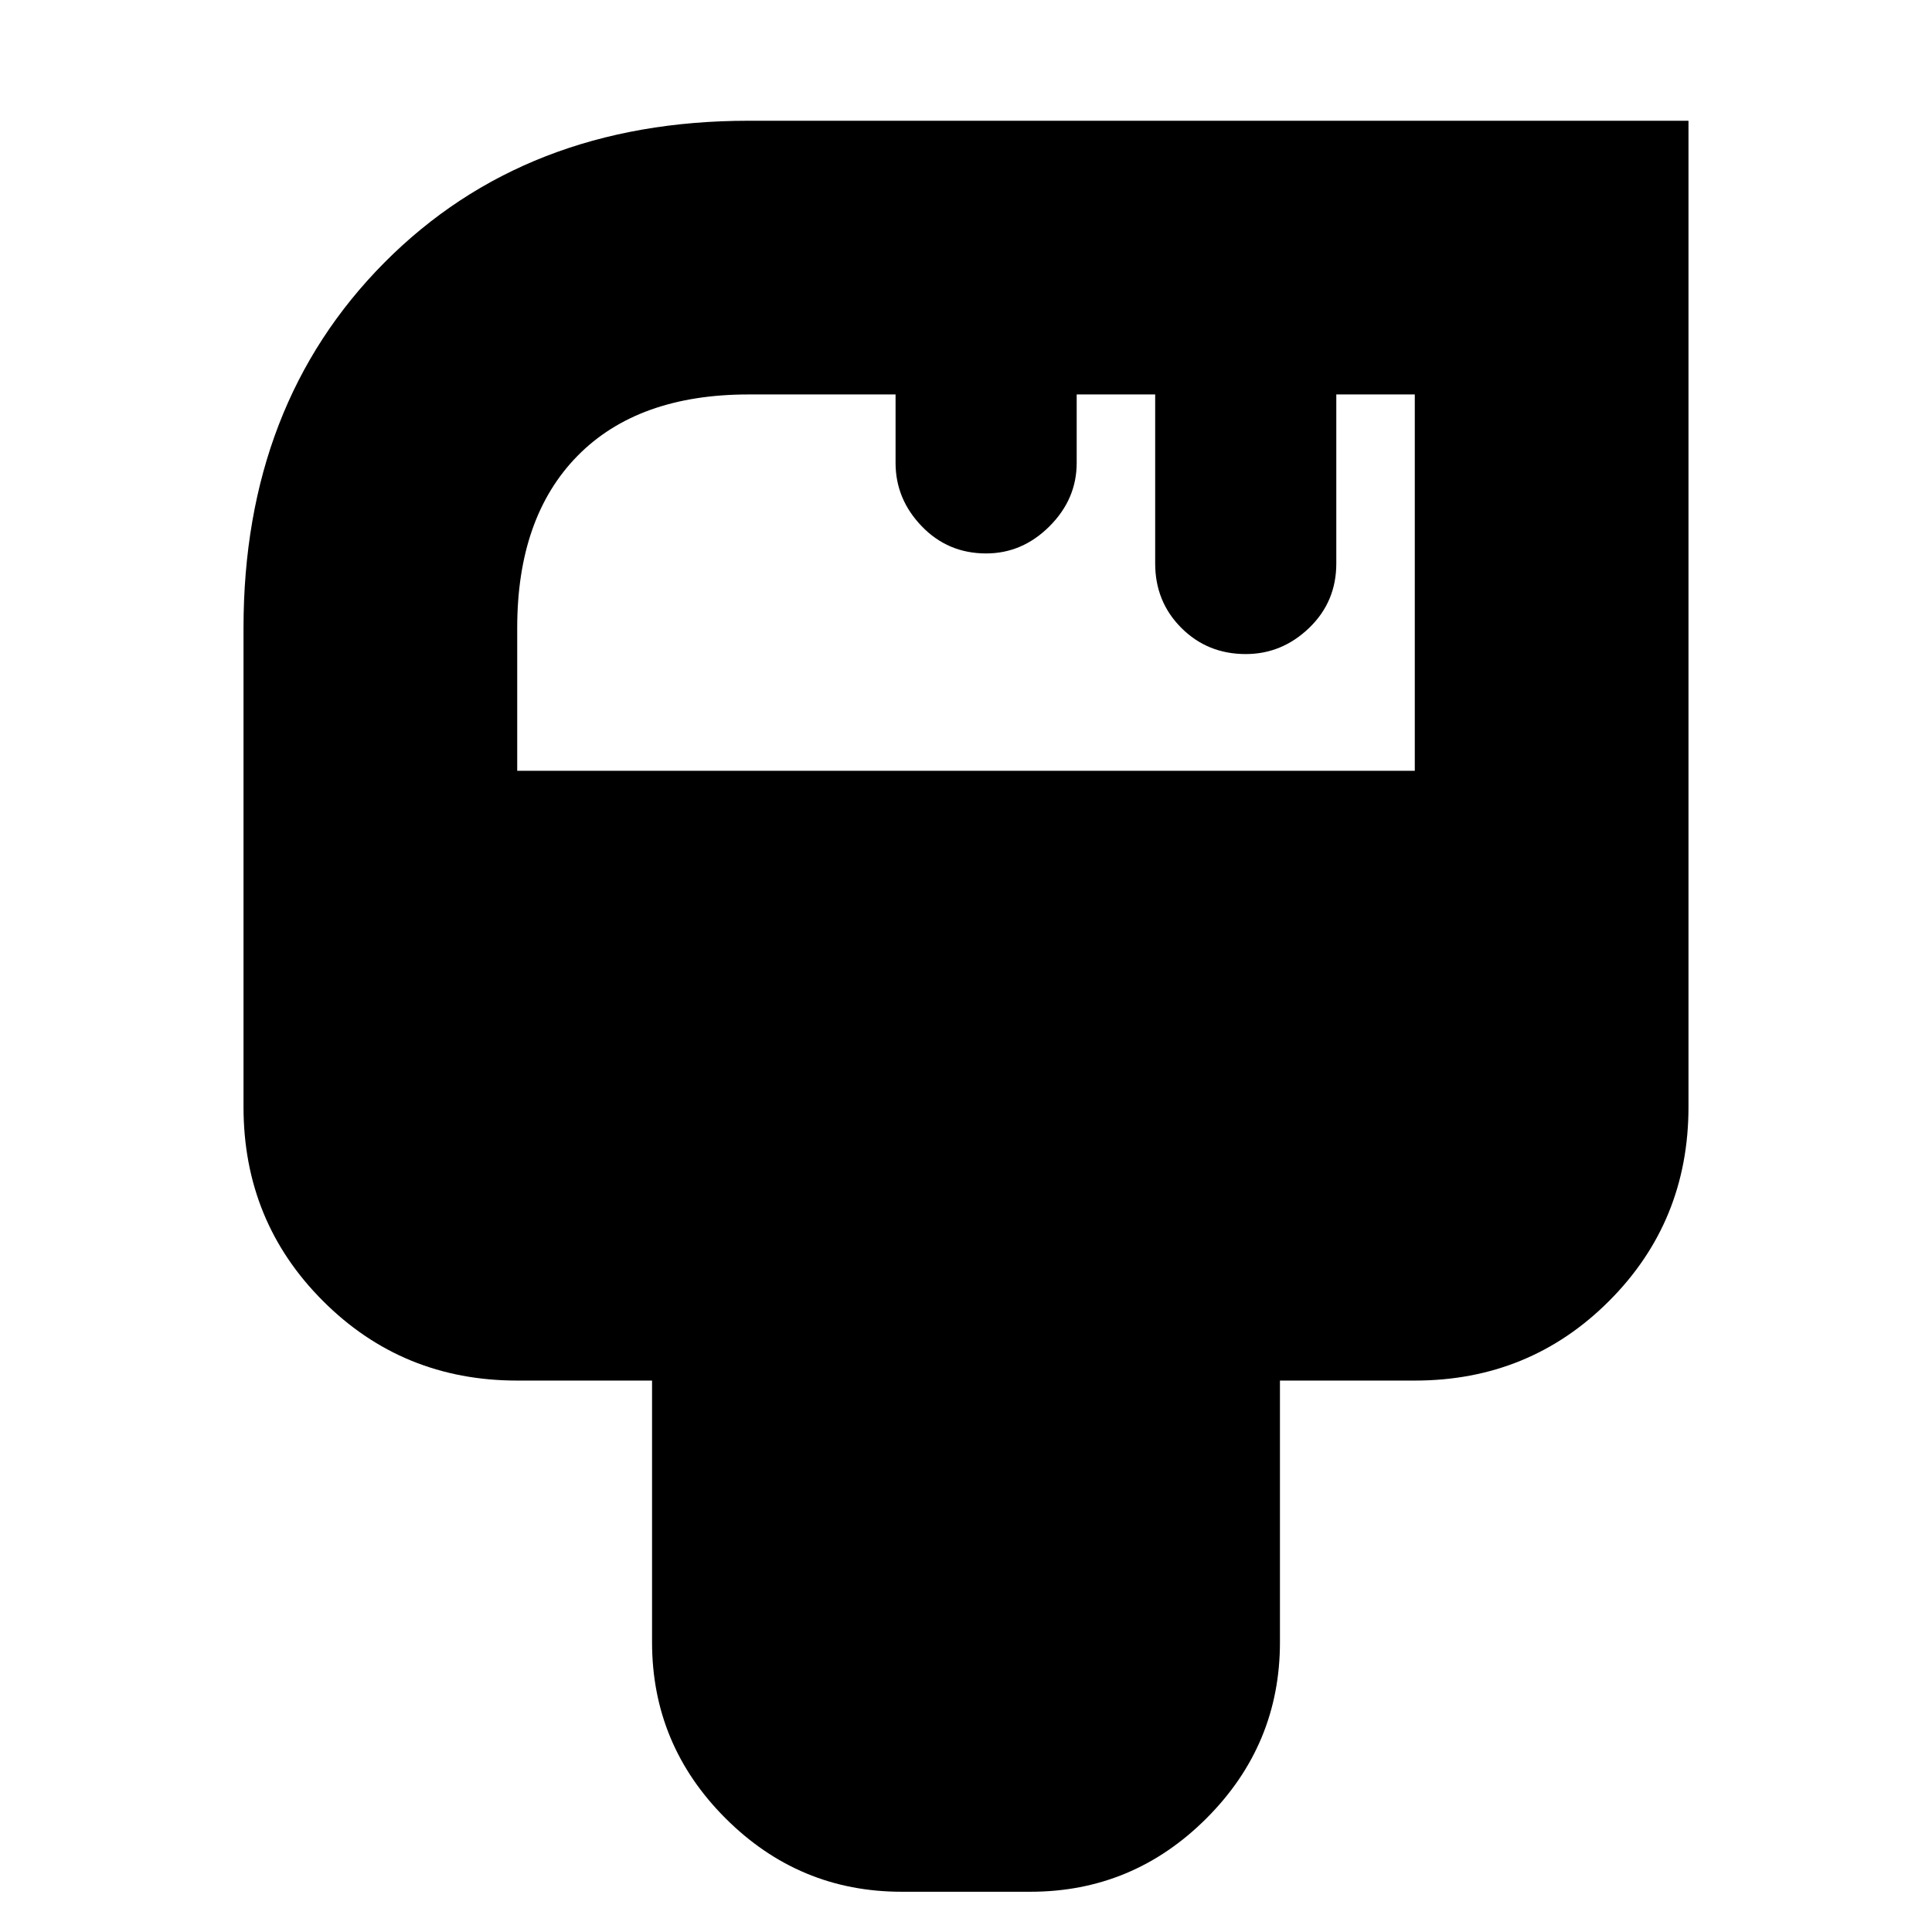 <svg xmlns="http://www.w3.org/2000/svg" height="24" width="24"><path d="M11.2 23.5q-1.275 0-2.188-.913Q8.1 21.675 8.1 20.4v-3.25H6.425q-1.425 0-2.412-.988-.988-.987-.988-2.412V7.8q0-2.775 1.75-4.538Q6.525 1.5 9.3 1.5h11.675v12.25q0 1.425-.987 2.412-.988.988-2.413.988H15.9v3.25q0 1.275-.912 2.187-.913.913-2.188.913ZM6.425 9.575h11.15V4.9H16.6V7q0 .475-.337.8-.338.325-.788.325-.475 0-.8-.325-.325-.325-.325-.8V4.9h-.975v.85q0 .45-.337.787-.338.338-.788.338-.475 0-.8-.338-.325-.337-.325-.787V4.9H9.3q-1.375 0-2.125.762-.75.763-.75 2.138Z"/></svg>